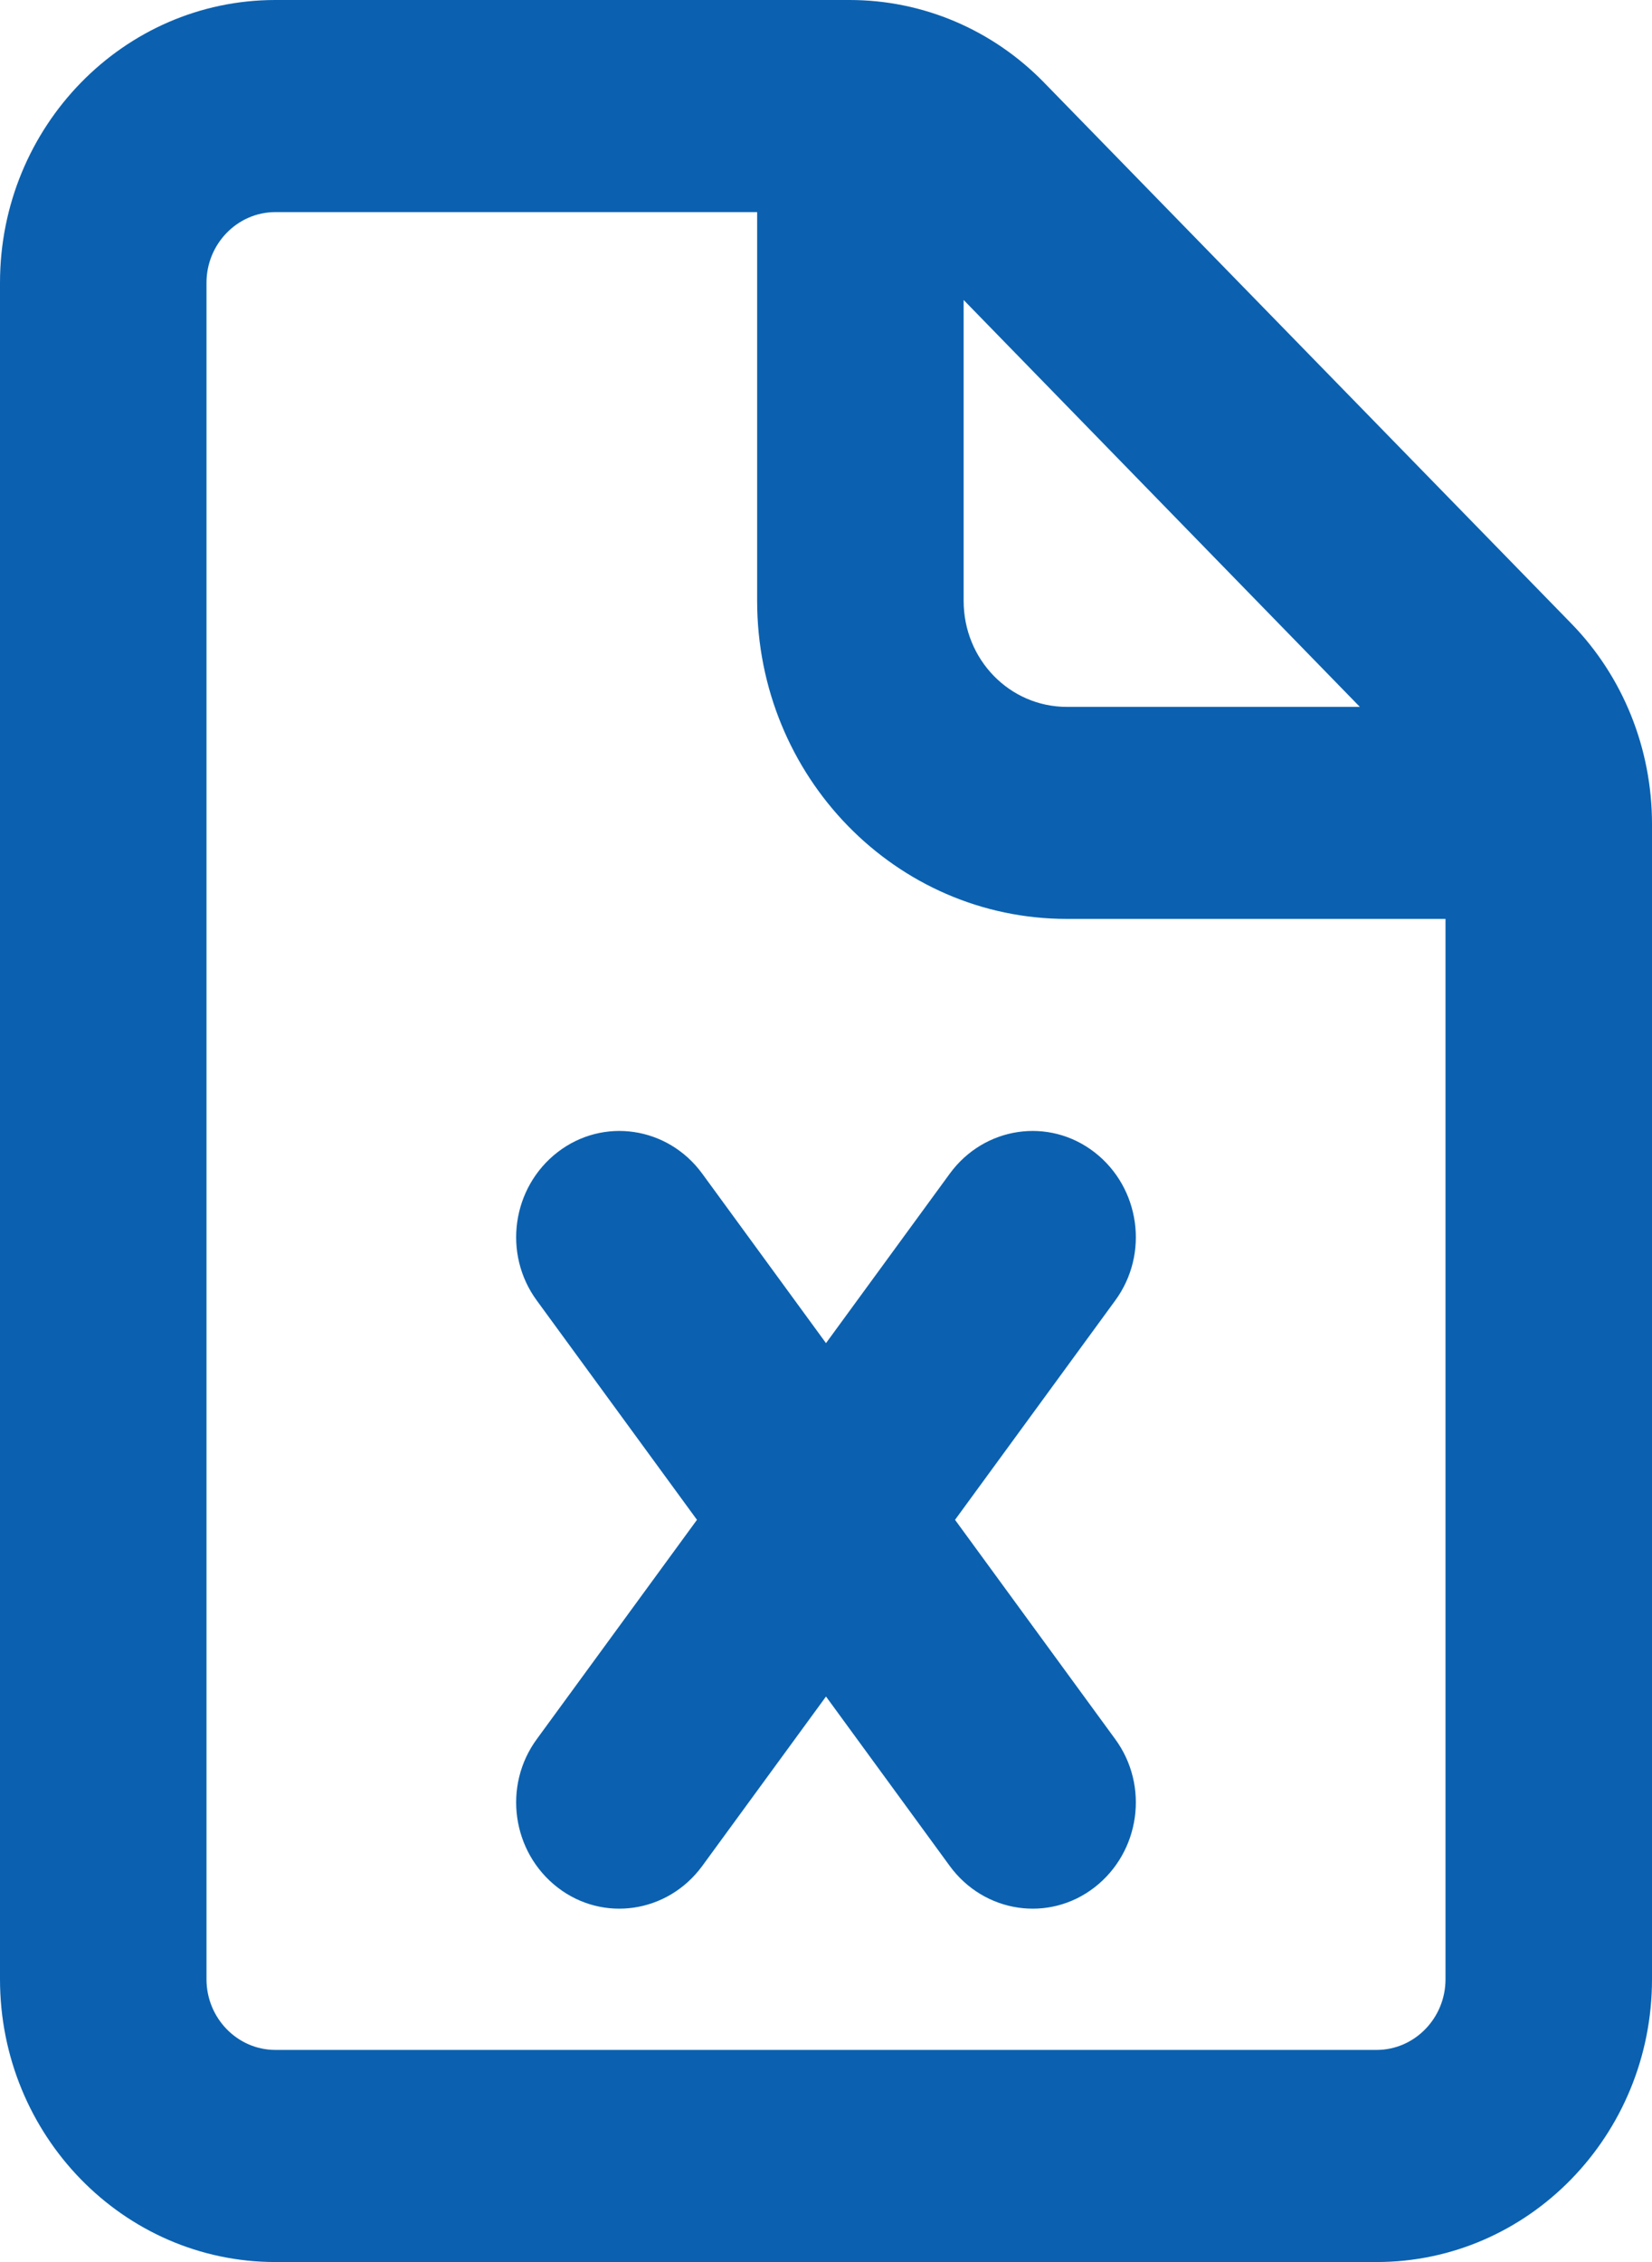 <svg width="19" height="26" viewBox="0 0 19 26" fill="none" xmlns="http://www.w3.org/2000/svg">
<path d="M3.167 2.438H8.708V6.906C8.708 8.927 10.302 10.562 12.271 10.562H16.625V22.75C16.625 23.197 16.269 23.562 15.833 23.562H3.167C2.731 23.562 2.375 23.197 2.375 22.75V3.25C2.375 2.803 2.731 2.438 3.167 2.438ZM11.083 3.448L15.64 8.125H12.271C11.613 8.125 11.083 7.582 11.083 6.906V3.448ZM3.167 0C1.42 0 0 1.457 0 3.25V22.75C0 24.543 1.42 26 3.167 26H15.833C17.58 26 19 24.543 19 22.75V9.471C19 8.607 18.669 7.78 18.075 7.17L12.009 0.95C11.415 0.34 10.613 0 9.772 0H3.167ZM8.075 13.488C7.679 12.949 6.937 12.838 6.412 13.244C5.888 13.65 5.779 14.412 6.175 14.95L8.016 17.469L6.175 19.988C5.779 20.526 5.888 21.288 6.412 21.694C6.937 22.1 7.679 21.988 8.075 21.45L9.5 19.5L10.925 21.45C11.321 21.988 12.063 22.1 12.588 21.694C13.112 21.288 13.221 20.526 12.825 19.988L10.984 17.469L12.825 14.95C13.221 14.412 13.112 13.65 12.588 13.244C12.063 12.838 11.321 12.949 10.925 13.488L9.5 15.438L8.075 13.488Z" fill="#0B61B0"/>
</svg>
